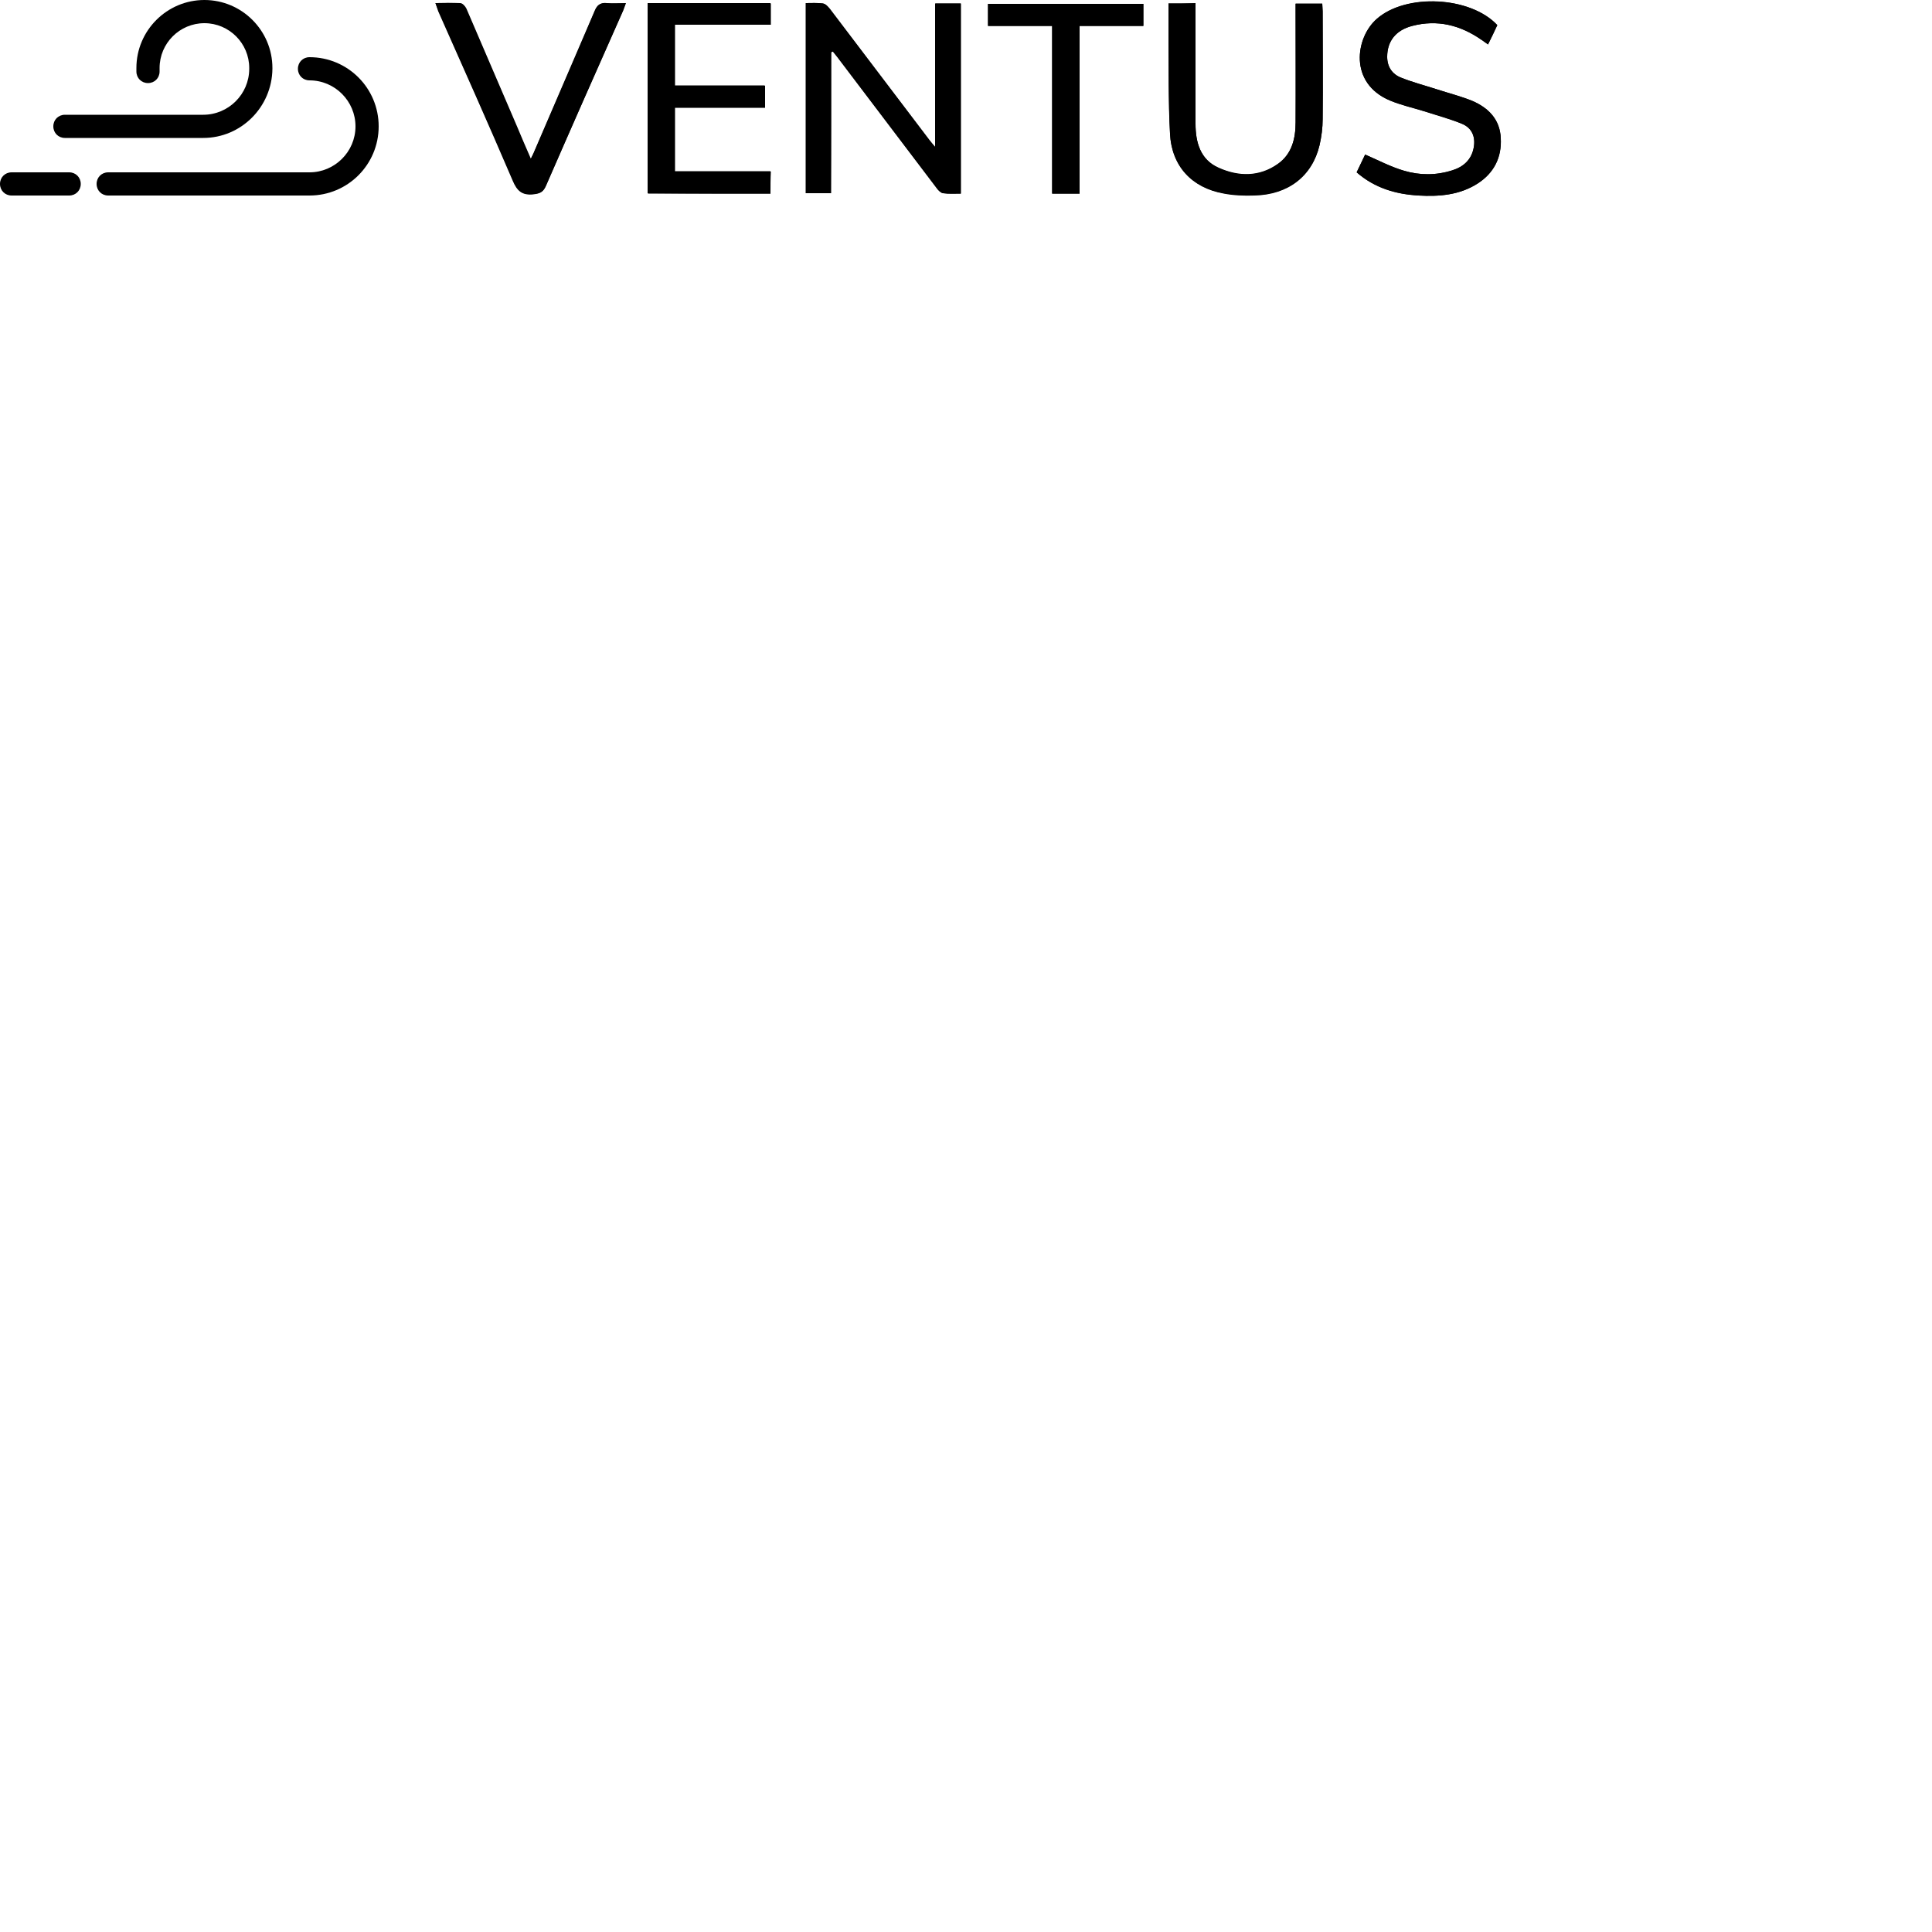 <svg  viewBox="0 0 500 500" fill="white" xmlns="http://www.w3.org/2000/svg">
<g clip-path="url(#clip0)">
<path d="M215.1 13.5C215.2 13.4 215.4 13.4 215.5 13.3C215.9 13.8 216.3 14.3 216.7 14.8C225.3 26.1 233.8 37.4 242.4 48.7C242.8 49.3 243.5 49.9 244 50C245.5 50.2 247.1 50.1 248.6 50.1C248.6 33.6 248.6 17.3 248.6 0.9C246.4 0.9 244.3 0.9 242 0.9C242 13.2 242 25.4 242 38.1C241.3 37.2 240.9 36.8 240.5 36.3C231.9 25 223.3 13.6 214.7 2.3C214.2 1.7 213.6 1 212.9 0.9C211.5 0.7 209.9 0.8 208.5 0.8C208.5 17.4 208.5 33.7 208.5 50C210.7 50 212.7 50 215 50C215.1 37.8 215.1 25.6 215.1 13.5ZM302.4 0.9C302.4 3.8 302.4 6.5 302.4 9.2C302.5 17.6 302.3 26.1 302.8 34.5C303.2 42.9 308.5 48.6 316.7 50C319.3 50.5 322 50.5 324.7 50.5C333.4 50.3 339.6 45.5 341.5 37.5C342 35.3 342.3 33.1 342.3 30.8C342.4 21.5 342.3 12.2 342.3 2.9C342.3 2.2 342.2 1.6 342.2 0.9C339.8 0.9 337.6 0.9 335.3 0.9C335.3 1.8 335.3 2.4 335.3 3.1C335.3 12.6 335.3 22.1 335.3 31.6C335.3 35.8 334.4 39.8 330.7 42.4C325.9 45.8 320.5 45.7 315.4 43.4C310.6 41.3 309.4 36.8 309.4 32C309.4 22.3 309.4 12.6 309.4 2.9C309.4 2.2 309.4 1.6 309.4 0.8C307 0.9 304.8 0.9 302.4 0.9ZM199.4 50.1C199.4 48.1 199.4 46.3 199.4 44.3C191 44.3 182.8 44.3 174.6 44.3C174.6 38.8 174.6 33.4 174.6 27.8C182.5 27.8 190.2 27.8 197.9 27.8C197.9 25.8 197.9 24.1 197.9 22.1C190.1 22.1 182.3 22.1 174.6 22.1C174.6 16.8 174.6 11.7 174.6 6.3C183 6.3 191.2 6.3 199.4 6.3C199.4 4.3 199.4 2.6 199.4 0.8C188.8 0.8 178.2 0.8 167.6 0.8C167.6 17.2 167.6 33.6 167.6 50C168.3 50 168.9 50 169.4 50C179.4 50.1 189.3 50.1 199.4 50.1ZM351.1 44.6C355.8 48.7 361.3 50.2 367.1 50.6C372.5 50.9 377.7 50.5 382.4 47.5C386.6 44.8 388.7 40.8 388.4 35.8C388.2 30.9 385.2 27.9 381 26.1C378 24.9 374.8 24.1 371.8 23.1C368.7 22.1 365.6 21.3 362.6 20.1C360.3 19.2 359 17.3 359 14.7C359 10.7 361.2 7.8 365.5 6.7C372 5 378 6.5 383.4 10.3C383.9 10.7 384.5 11.1 385.1 11.5C386 9.7 386.8 8.1 387.5 6.5C380.5 -1 363.8 -1.7 356.3 4.9C350.8 9.7 349 21.5 359.7 26C362.6 27.2 365.6 27.8 368.6 28.8C371.9 29.9 375.3 30.8 378.5 32.1C381 33.2 381.9 35.5 381.4 38.2C380.8 41.4 378.7 43.2 375.8 44.1C371.7 45.4 367.5 45.4 363.4 44.2C360 43.2 356.8 41.5 353.3 40C352.7 41.3 351.9 42.9 351.1 44.6ZM112.7 0.8C113 1.7 113.3 2.2 113.5 2.8C119.9 17.4 126.5 32 132.8 46.7C133.9 49.3 135.1 50.5 138.1 50.2C139.7 50 140.6 49.7 141.3 48.1C147.9 32.9 154.6 17.8 161.3 2.7C161.5 2.2 161.7 1.6 162 0.8C160.2 0.8 158.6 0.9 157.1 0.8C155.5 0.6 154.7 1.2 154 2.7C148.9 14.8 143.6 26.9 138.4 39C138.1 39.6 137.8 40.2 137.4 41.1C136.1 38.1 134.9 35.4 133.8 32.7C129.4 22.5 125.1 12.4 120.7 2.2C120.4 1.6 119.7 0.8 119.1 0.8C117 0.7 115 0.8 112.7 0.8ZM279.4 50.1C279.4 35.6 279.4 21.3 279.4 6.7C285 6.7 290.4 6.7 295.9 6.7C295.9 4.7 295.9 2.8 295.9 1C282.4 1 269 1 255.7 1C255.7 3 255.7 4.7 255.7 6.7C261.2 6.7 266.6 6.7 272.3 6.7C272.3 21.3 272.3 35.6 272.3 50.1C274.7 50.1 276.9 50.1 279.4 50.1Z" fill="black"/>
<path d="M215.1 13.5C215.1 25.6 215.1 37.8 215.1 50C212.8 50 210.8 50 208.6 50C208.6 33.7 208.6 17.4 208.6 0.8C210.1 0.8 211.6 0.7 213 0.9C213.7 1 214.3 1.7 214.8 2.3C223.4 13.6 232 25 240.6 36.3C241 36.8 241.3 37.2 242.1 38.1C242.1 25.4 242.1 13.2 242.1 0.9C244.4 0.9 246.5 0.9 248.7 0.9C248.7 17.3 248.7 33.6 248.7 50.1C247.1 50.1 245.6 50.2 244.1 50C243.5 49.9 242.9 49.3 242.5 48.7C233.9 37.4 225.4 26.1 216.8 14.8C216.4 14.3 216 13.8 215.6 13.3C215.4 13.4 215.3 13.5 215.1 13.5Z" fill="black"/>
<path d="M302.4 0.9C304.8 0.9 307 0.9 309.4 0.9C309.4 1.7 309.4 2.3 309.4 3C309.4 12.7 309.4 22.4 309.4 32.1C309.4 36.9 310.7 41.4 315.4 43.5C320.6 45.8 325.9 45.9 330.7 42.5C334.3 39.9 335.3 35.9 335.3 31.7C335.4 22.2 335.3 12.7 335.3 3.2C335.3 2.5 335.3 1.8 335.3 1C337.6 1 339.8 1 342.2 1C342.2 1.6 342.3 2.3 342.3 3C342.3 12.3 342.4 21.6 342.3 30.9C342.3 33.1 342 35.4 341.5 37.6C339.6 45.6 333.4 50.4 324.7 50.6C322 50.7 319.3 50.6 316.7 50.1C308.4 48.6 303.2 43 302.8 34.6C302.4 26.2 302.5 17.7 302.4 9.3C302.4 6.5 302.4 3.8 302.4 0.9Z" fill="black"/>
<path d="M199.4 50.1C189.3 50.1 179.4 50.1 169.5 50.1C168.9 50.1 168.4 50.1 167.7 50.1C167.7 33.7 167.7 17.3 167.7 0.9C178.3 0.9 188.8 0.9 199.5 0.9C199.5 2.7 199.5 4.4 199.5 6.4C191.3 6.4 183 6.4 174.7 6.4C174.7 11.8 174.7 16.9 174.7 22.2C182.5 22.2 190.2 22.2 198 22.2C198 24.1 198 25.9 198 27.9C190.3 27.9 182.5 27.9 174.7 27.9C174.7 33.5 174.7 38.9 174.7 44.4C183 44.4 191.2 44.4 199.5 44.4C199.4 46.3 199.4 48.1 199.4 50.1Z" fill="black"/>
<path d="M351.1 44.6C351.9 42.9 352.7 41.3 353.3 40C356.7 41.5 359.9 43.2 363.4 44.2C367.4 45.4 371.7 45.4 375.8 44.1C378.7 43.2 380.8 41.4 381.4 38.2C381.9 35.5 381 33.2 378.5 32.1C375.3 30.7 371.9 29.8 368.6 28.8C365.6 27.9 362.5 27.2 359.7 26C349 21.5 350.8 9.7 356.3 4.9C363.8 -1.8 380.5 -1 387.5 6.5C386.7 8.1 386 9.7 385.1 11.5C384.5 11 384 10.6 383.4 10.3C377.9 6.5 372 5 365.5 6.7C361.2 7.8 359 10.7 359 14.7C359 17.3 360.3 19.2 362.6 20.1C365.6 21.3 368.7 22.1 371.8 23.1C374.9 24.1 378.1 24.9 381 26.1C385.2 27.9 388.2 30.9 388.4 35.8C388.6 40.8 386.6 44.8 382.4 47.5C377.7 50.5 372.4 50.9 367.1 50.6C361.3 50.3 355.8 48.7 351.1 44.6Z" fill="black"/>
<path d="M112.7 0.8C115 0.8 117 0.7 119 0.9C119.6 1 120.3 1.7 120.6 2.3C125 12.4 129.3 22.6 133.7 32.8C134.8 35.5 136 38.1 137.3 41.2C137.8 40.3 138.1 39.7 138.3 39.1C143.5 27 148.7 14.9 153.9 2.8C154.5 1.3 155.3 0.7 157 0.9C158.5 1 160.1 0.9 161.9 0.9C161.6 1.7 161.4 2.2 161.2 2.8C154.5 17.9 147.8 33.1 141.2 48.2C140.5 49.8 139.7 50.1 138 50.3C135.1 50.6 133.8 49.4 132.7 46.8C126.4 32.1 119.9 17.5 113.4 2.9C113.2 2.3 113 1.7 112.7 0.8Z" fill="black"/>
<path d="M279.4 50.1C276.9 50.1 274.7 50.1 272.3 50.1C272.3 35.7 272.3 21.3 272.3 6.7C266.6 6.7 261.2 6.7 255.7 6.7C255.7 4.7 255.7 2.9 255.7 1C269.1 1 282.4 1 295.9 1C295.9 2.9 295.9 4.7 295.9 6.7C290.4 6.7 285 6.7 279.4 6.7C279.4 21.2 279.4 35.6 279.4 50.1Z" fill="black"/>
<path d="M80.1 50.6H28C26.3 50.6 25 49.3 25 47.6C25 45.9 26.3 44.6 28 44.6H80.1C86.6 44.6 92 39.3 92 32.7C92 26.2 86.7 20.8 80.1 20.8C78.4 20.8 77.1 19.5 77.1 17.8C77.1 16.1 78.4 14.8 80.1 14.8C90 14.8 98 22.8 98 32.7C98 42.6 90 50.6 80.1 50.6Z" fill="black"/>
<path d="M17.9 50.6H3C1.3 50.6 0 49.3 0 47.6C0 45.9 1.3 44.6 3 44.6H17.9C19.6 44.6 20.9 45.9 20.9 47.6C20.9 49.3 19.6 50.6 17.9 50.6Z" fill="black"/>
<path d="M52.6 35.7H16.8C15.1 35.7 13.8 34.4 13.8 32.7C13.8 31 15.1 29.7 16.8 29.7H52.6C59.1 29.7 64.5 24.4 64.5 17.8V17.6C64.5 11.2 59.3 6 52.9 6C46.5 6 41.3 11.2 41.3 17.6V18.5C41.3 20.2 40 21.5 38.3 21.5C36.6 21.5 35.3 20.2 35.3 18.5V17.6C35.3 7.9 43.2 0 52.9 0C62.6 0 70.5 7.9 70.5 17.6V17.8C70.4 27.7 62.4 35.7 52.6 35.7Z" fill="black"/>
</g>
<defs>
<clipPath id="clip0">
<rect width="389" height="51" fill="white"/>
</clipPath>
</defs>
</svg>
